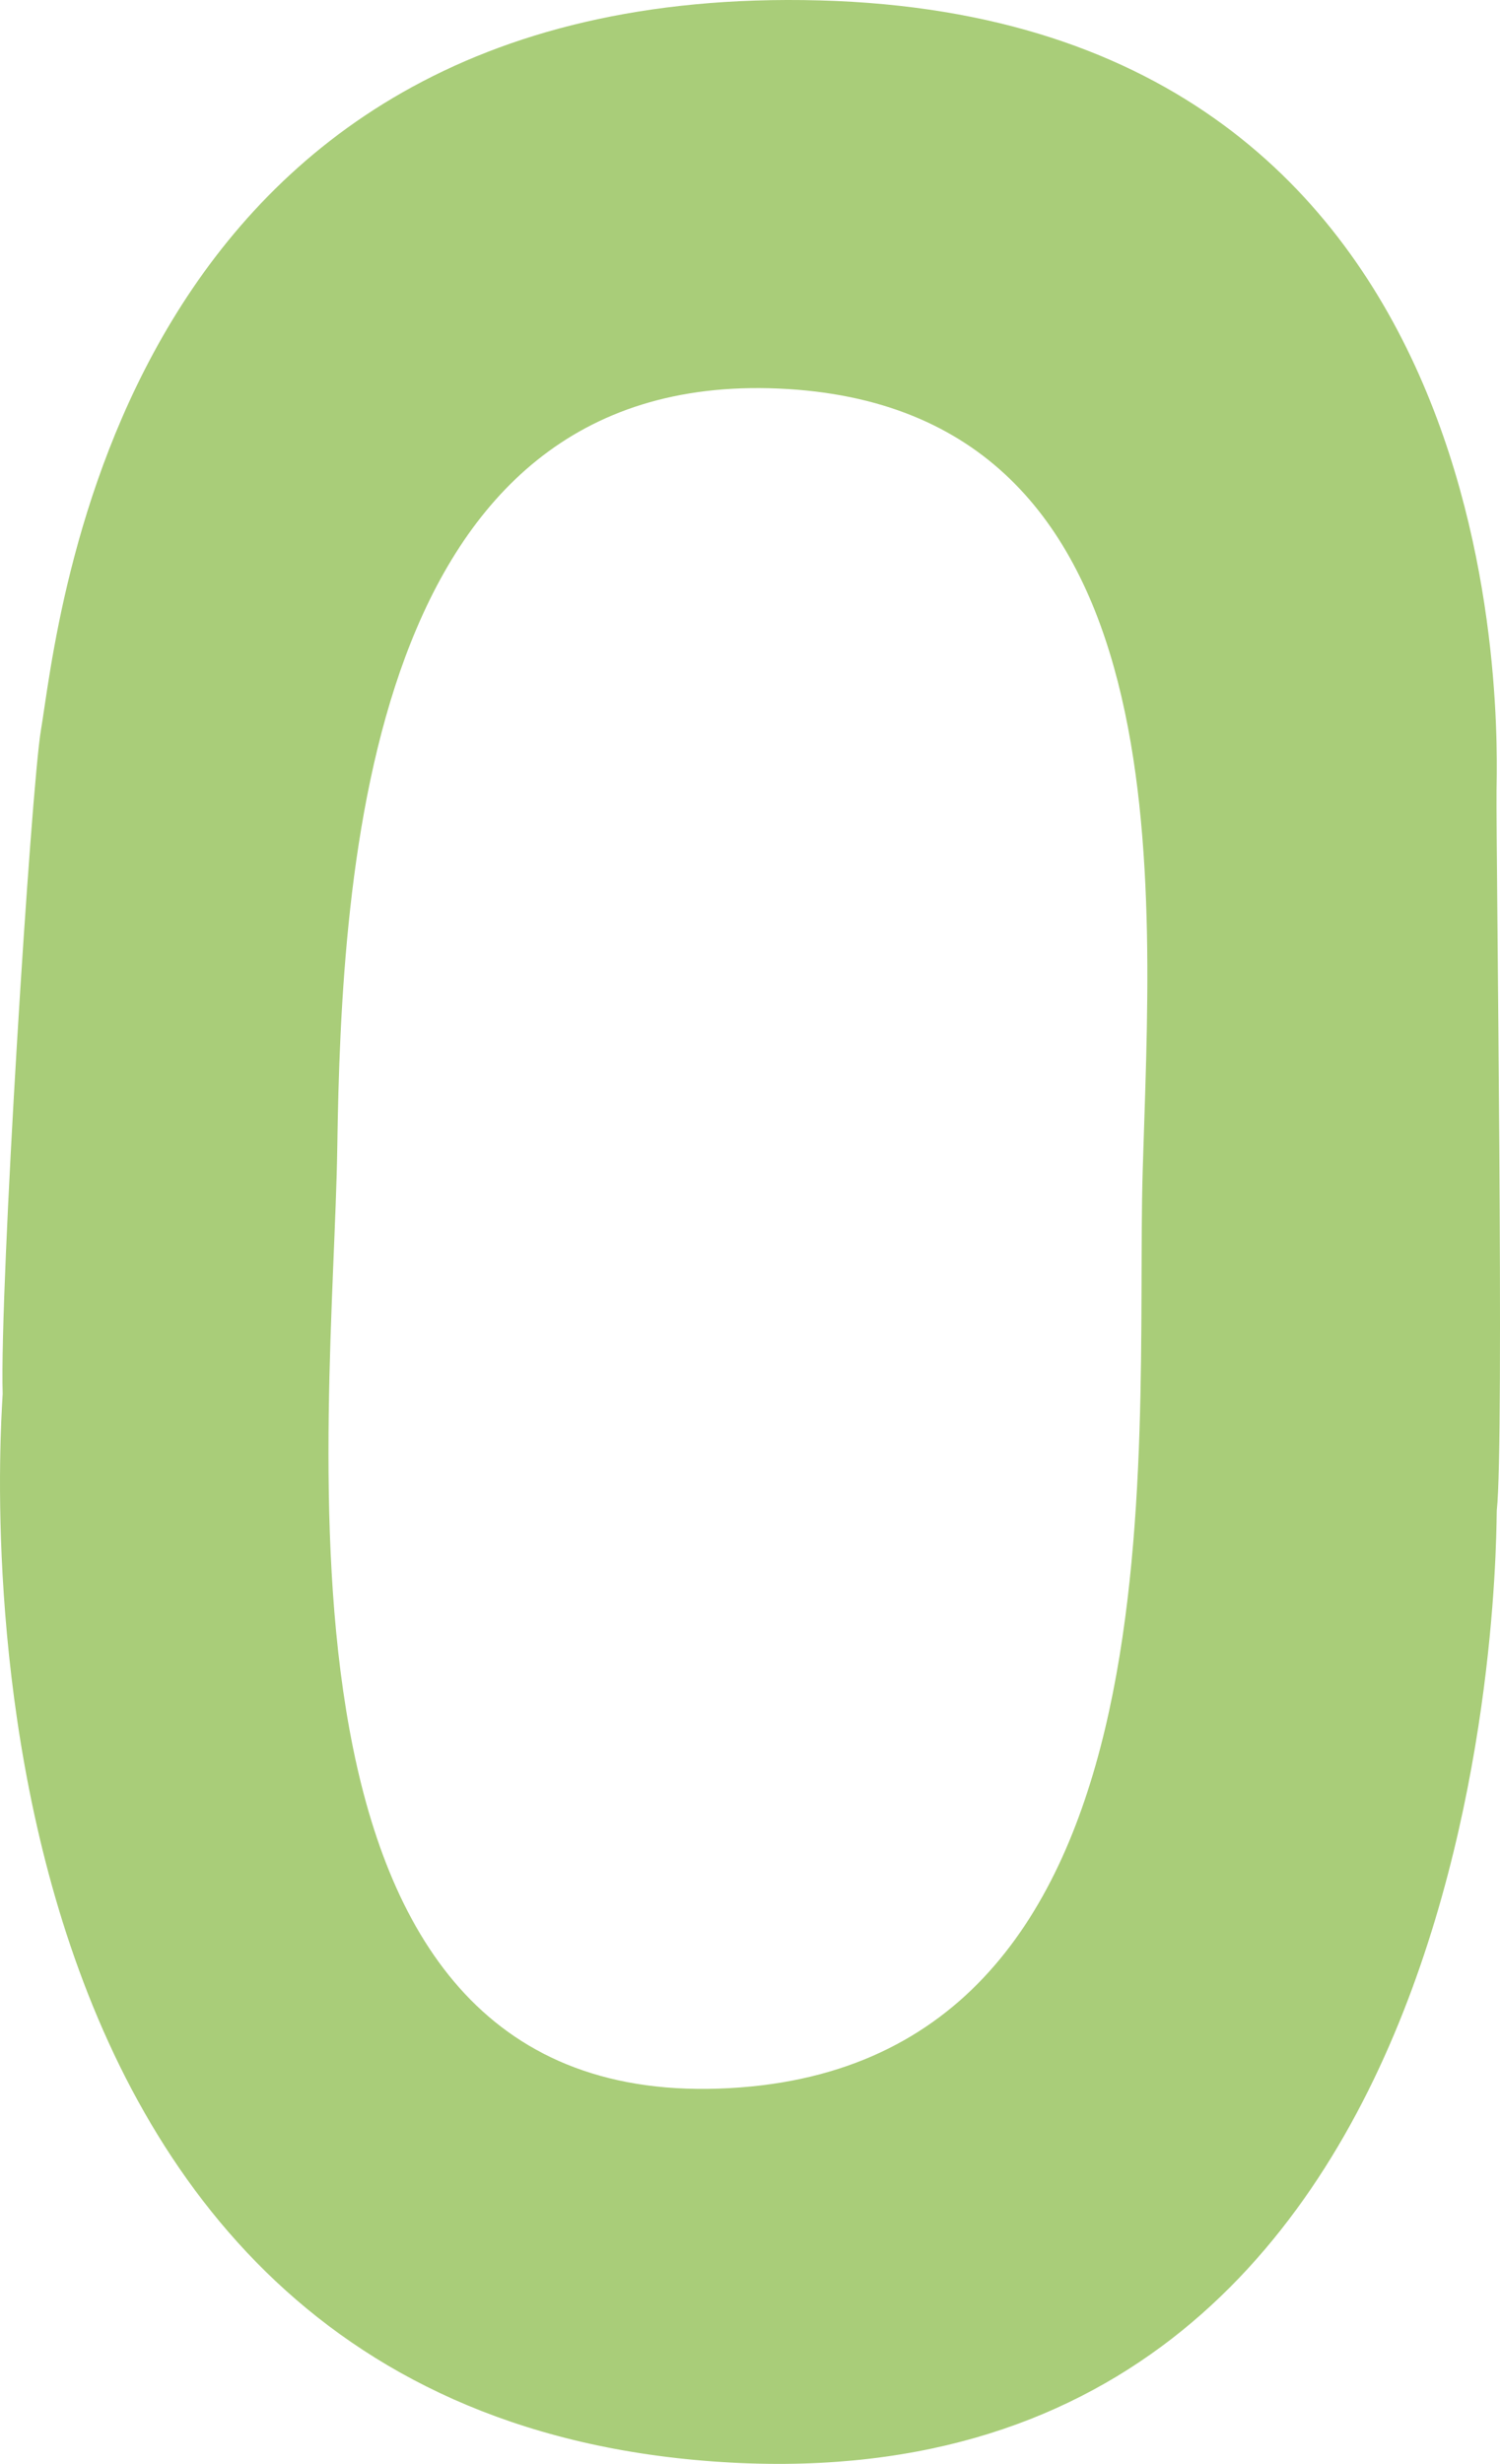 <svg id="_Слой_2" xmlns="http://www.w3.org/2000/svg" width="657.92" height="1080" viewBox="0 0 657.92 1080"><g id="Number10_57815215"><path id="Number10_57815215-2" d="M1.17 610.91c-1.41-46.67 12.52-265.9 16.79-290.92C25.55 275.49 50.21-8.18 359.6.18c309.39 8.36 297.02 323.98 296.81 346.53-.25 26.82 3.45 285.9.11 315.23-.55 4.88 5.78 442.51-343.85 416.98C-36.95 1053.39 1.32 615.79 1.17 610.91zM315.29 915.5c207.19-7.14 182.37-278.56 185.9-401.85 3.53-123.28 20.53-335.47-159.65-343.33-180.17-7.86-191.79 210-193.6 332.61-1.81 122.61-39.84 419.71 167.35 412.57z" fill="#a9cd79"/></g></svg>